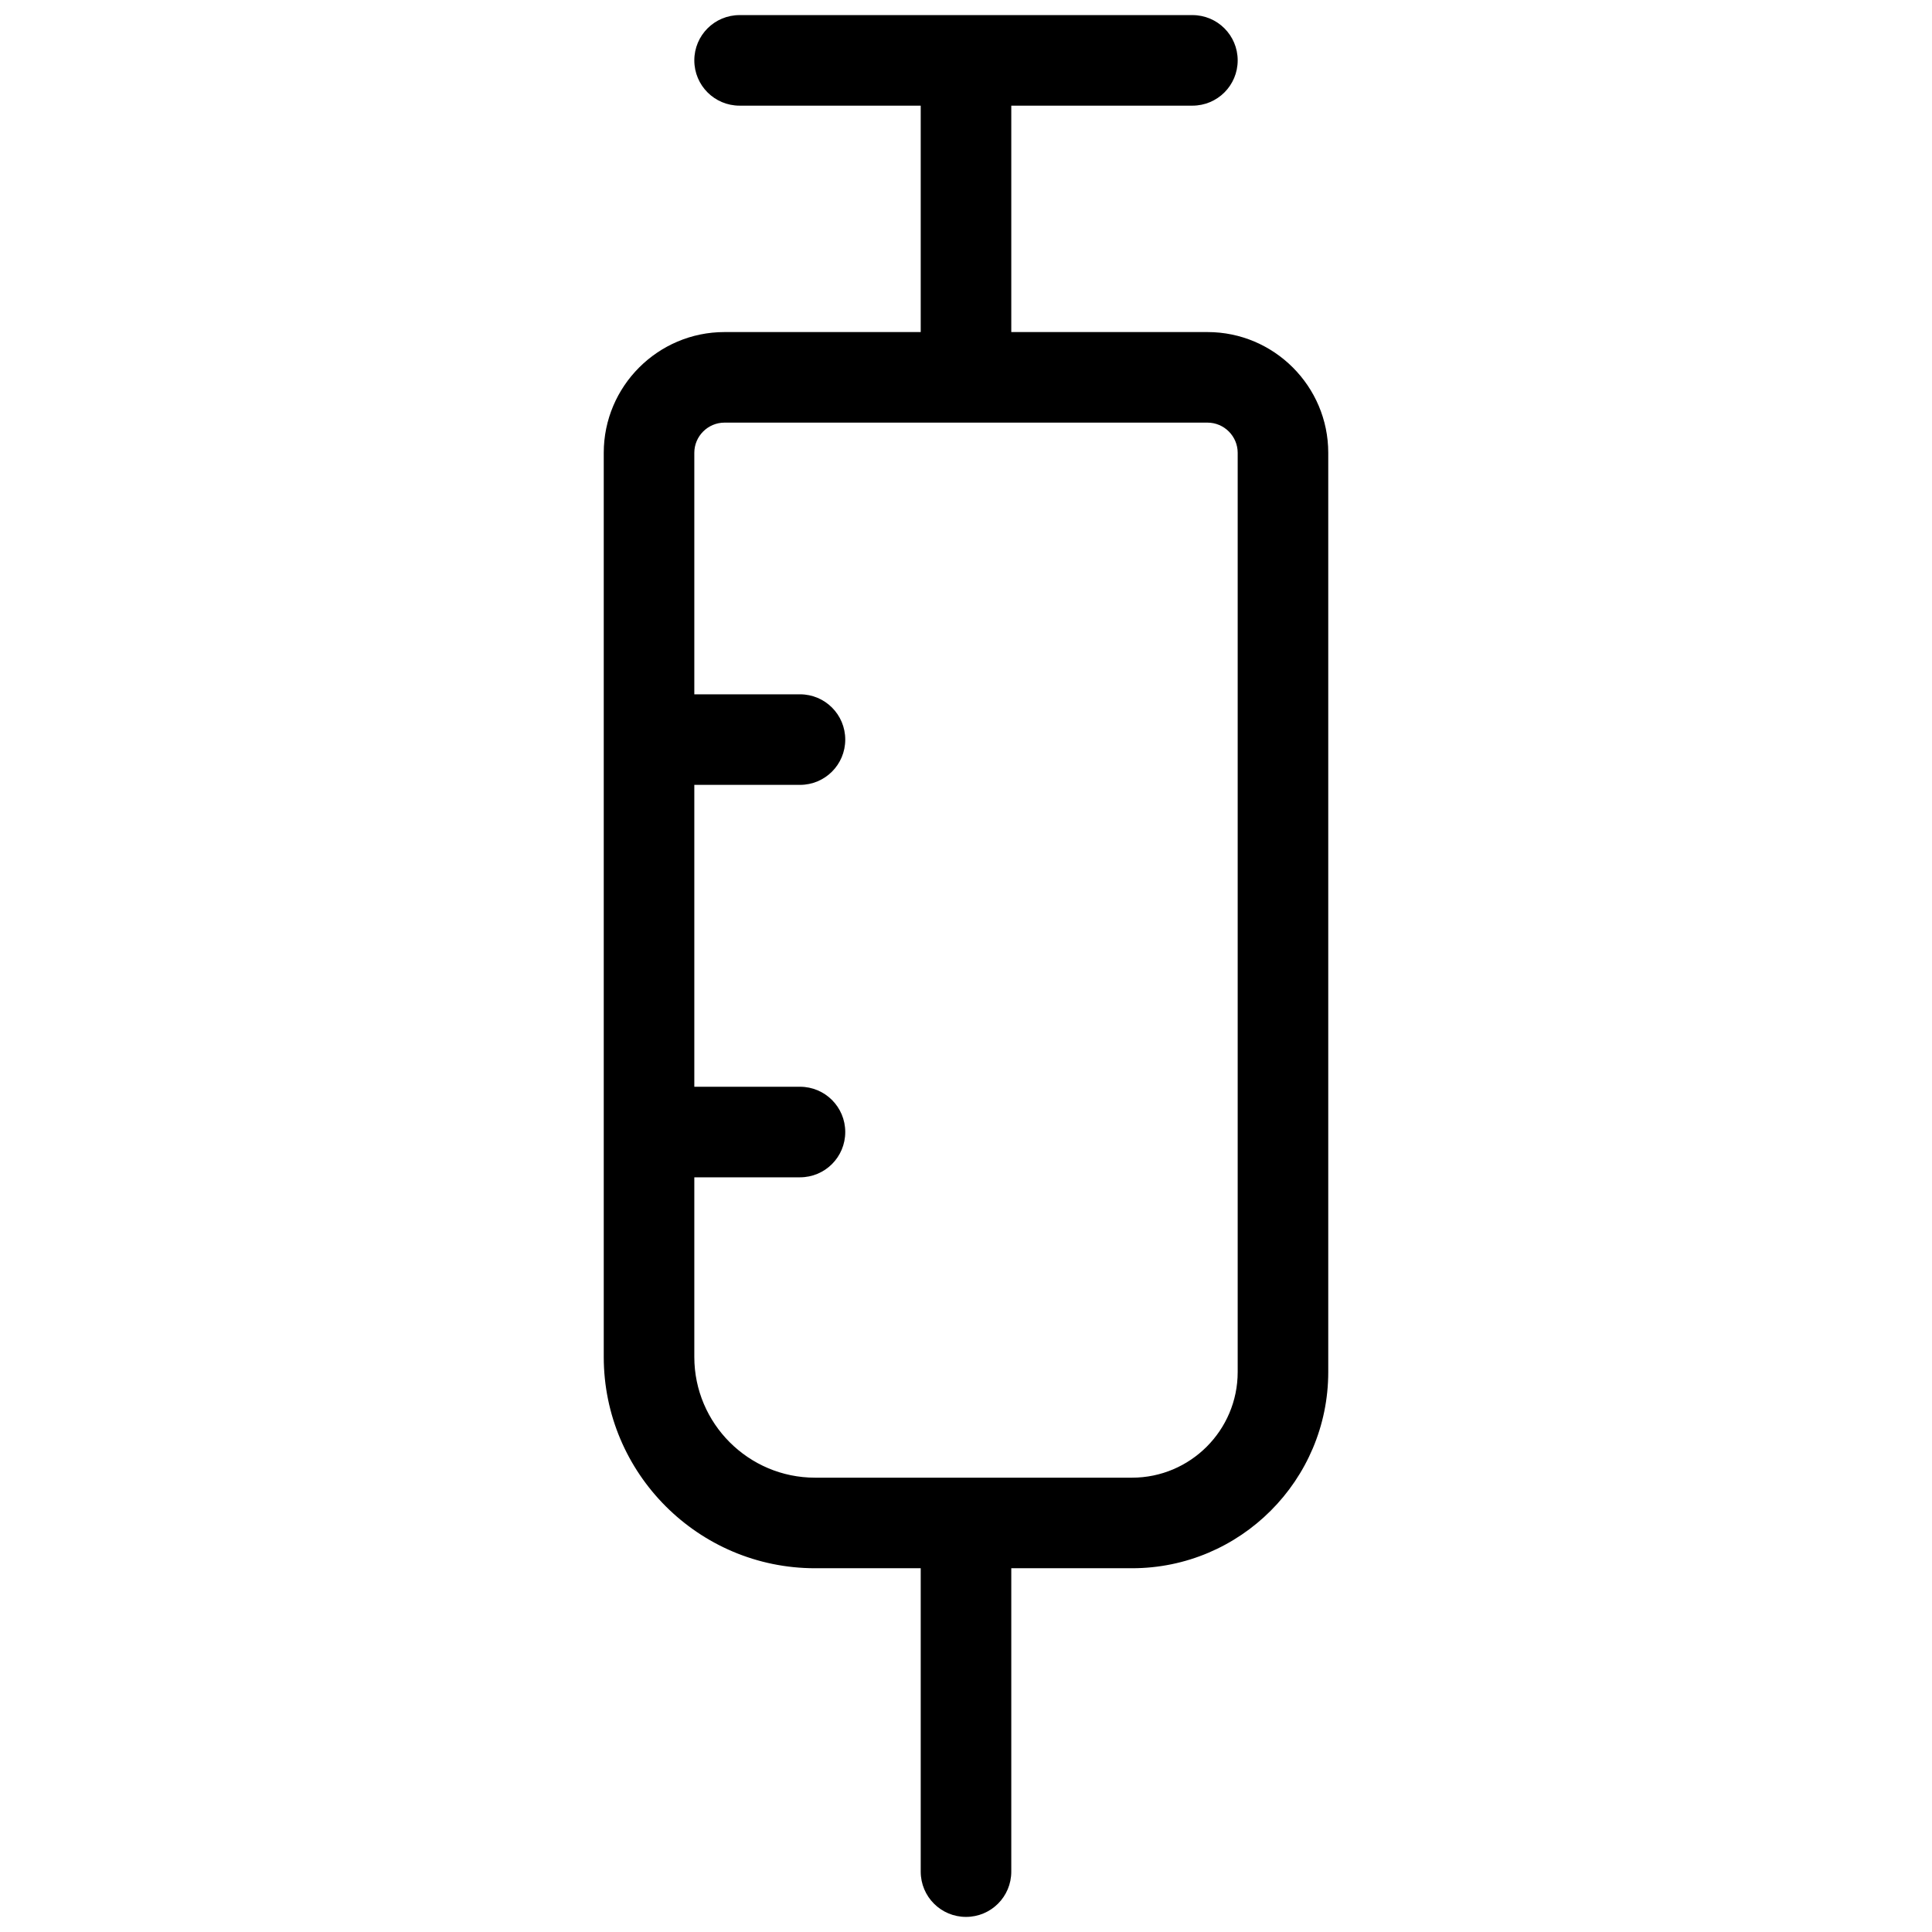 <svg xmlns="http://www.w3.org/2000/svg"  viewBox="0 0 128 128" width="64px" height="64px"><path d="M80,22H67V7h12c1.66,0,3-1.34,3-3s-1.34-3-3-3H49c-1.66,0-3,1.34-3,3s1.34,3,3,3h12v15H48c-4.41,0-8,3.59-8,8v59.9 c0,7.72,6.28,14,14,14h7V124c0,1.66,1.34,3,3,3s3-1.34,3-3v-20.1h8c7.17,0,13-5.83,13-13V30C88,25.59,84.41,22,80,22z M82,90.9 c0,3.86-3.14,7-7,7H54c-4.41,0-8-3.59-8-8V78h7c1.66,0,3-1.34,3-3s-1.34-3-3-3h-7V52h7c1.66,0,3-1.34,3-3s-1.34-3-3-3h-7V30 c0-1.1,0.9-2,2-2h32c1.1,0,2,0.9,2,2V90.9z"/></svg>